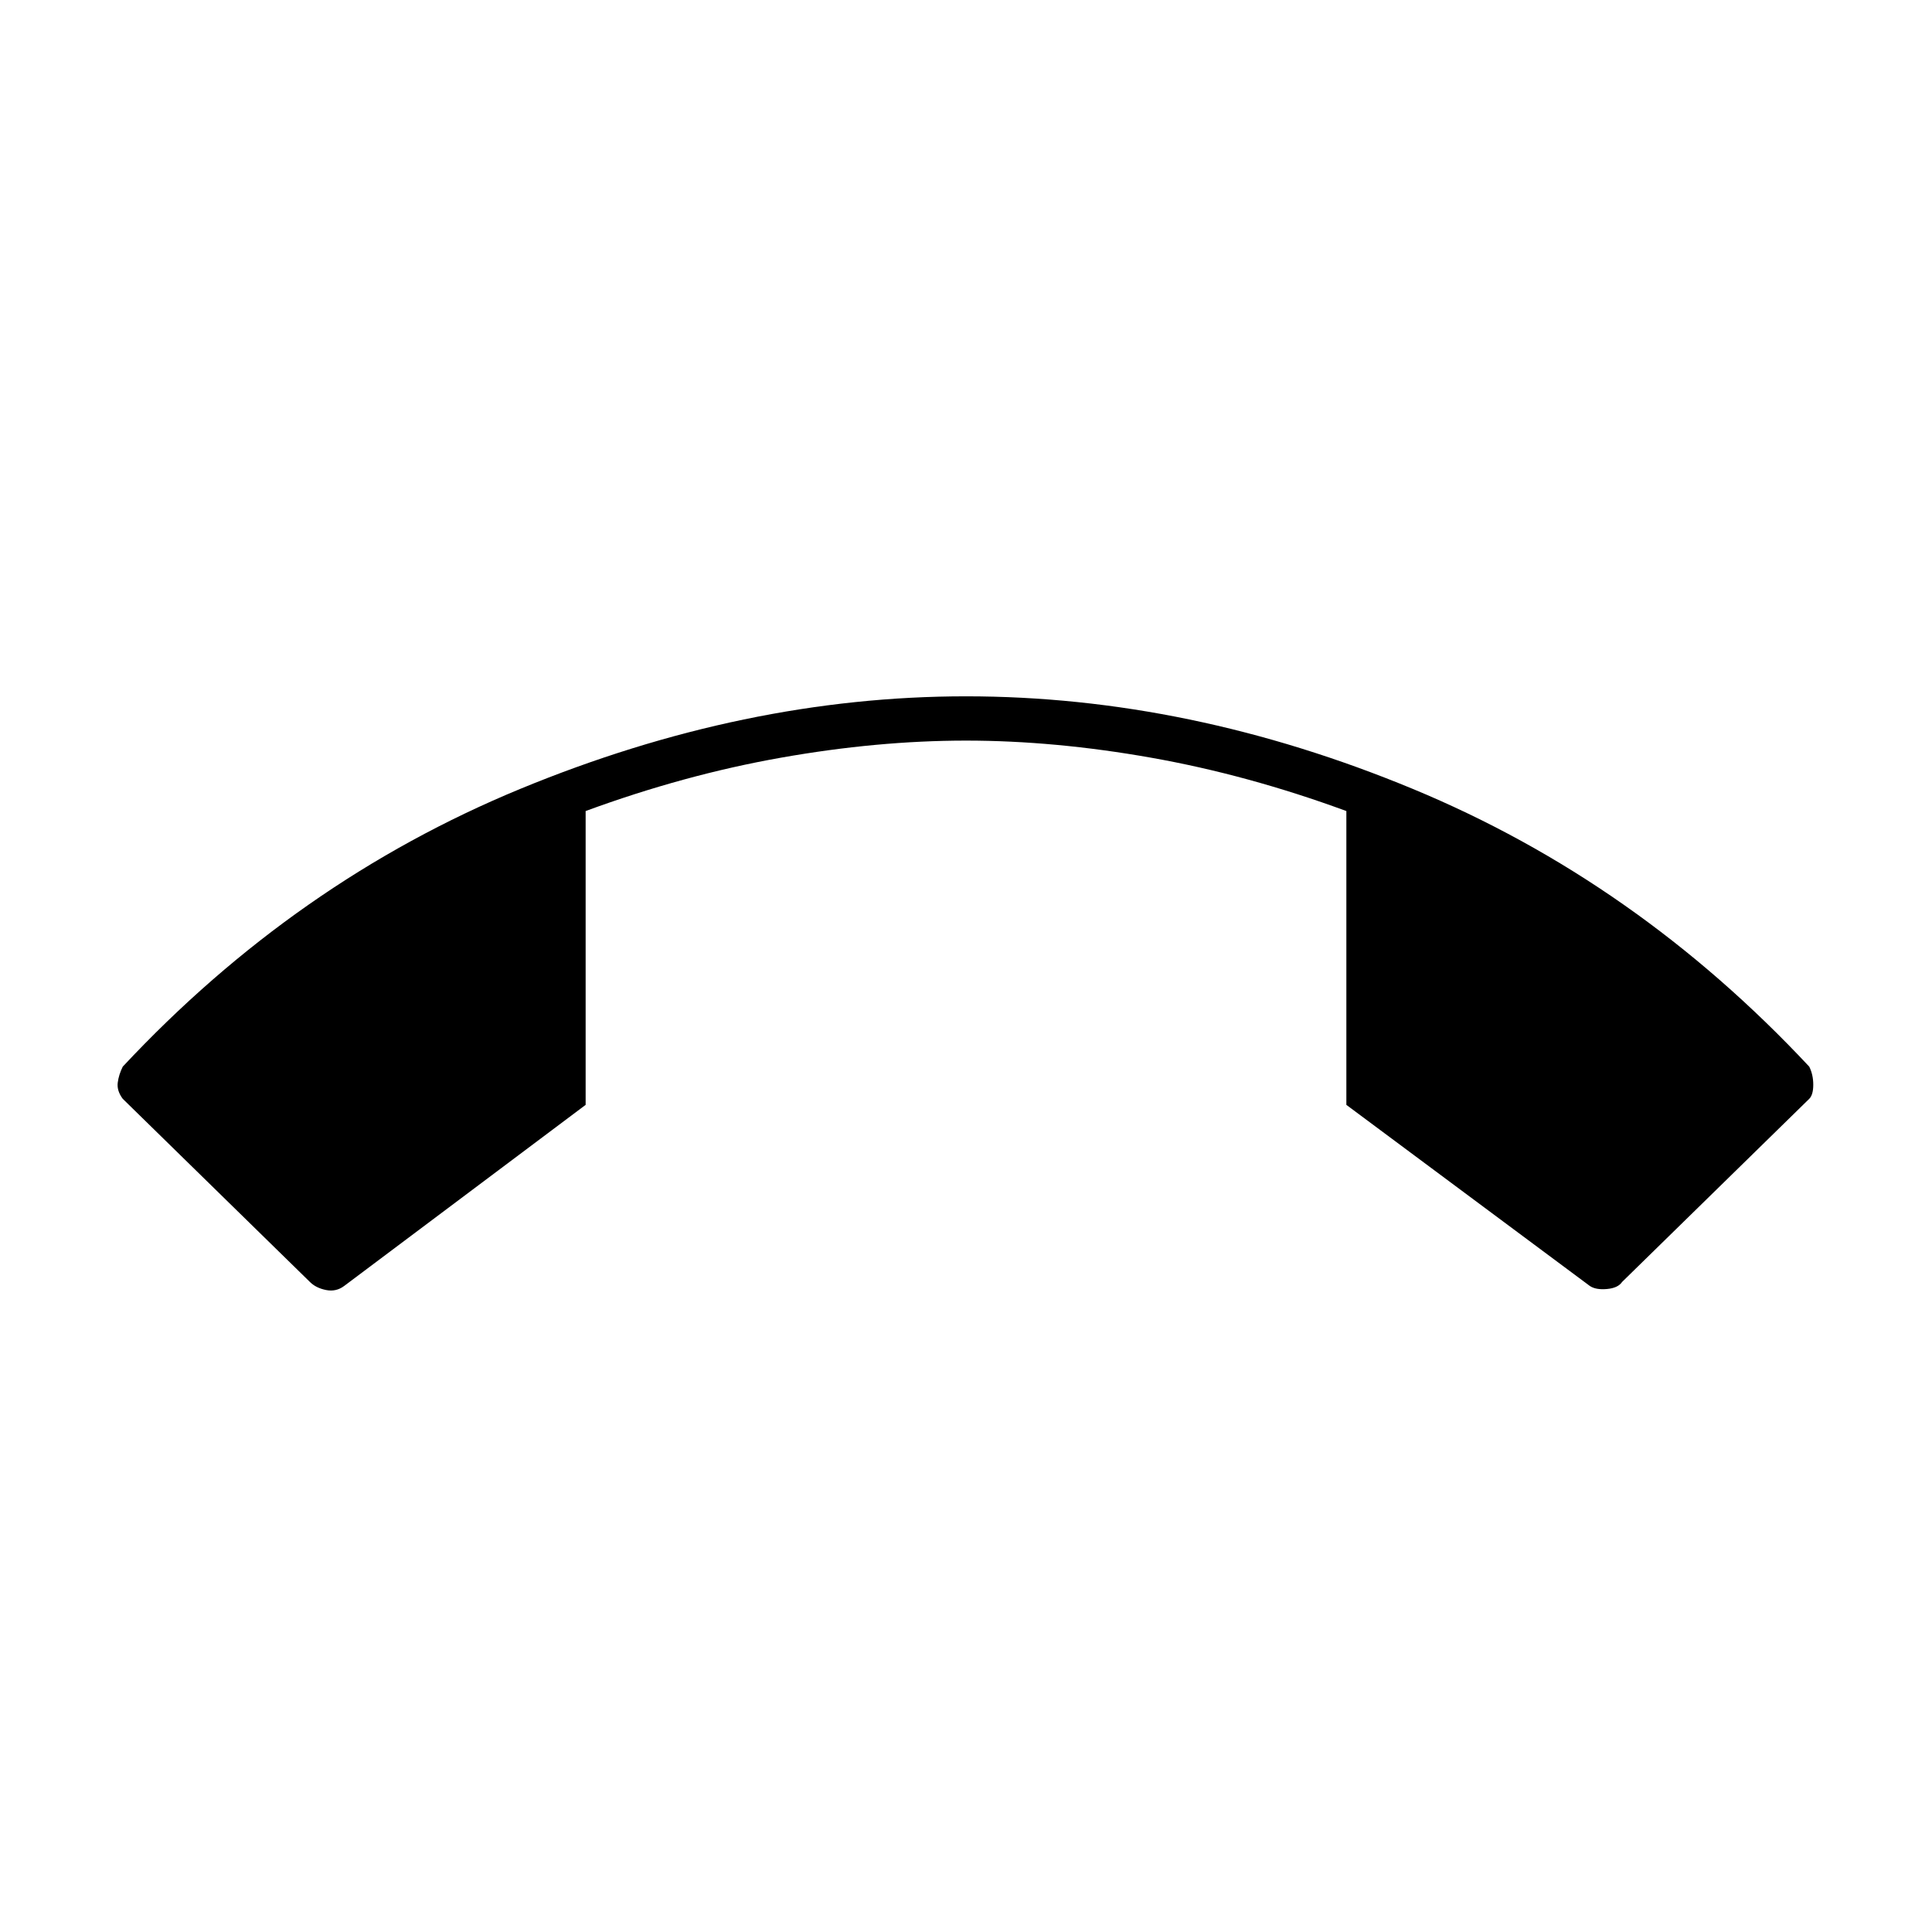 <svg xmlns="http://www.w3.org/2000/svg" height="48" width="48"><path d="M24 17.3Q29.55 17.3 35.1 19.6Q40.65 21.9 44.95 26.5Q45.05 26.7 45.05 26.95Q45.05 27.2 44.95 27.3L40.3 31.85Q40.2 32 39.925 32.025Q39.65 32.05 39.5 31.95L33.45 27.45V20.15Q31 19.25 28.6 18.825Q26.2 18.4 24 18.4Q21.8 18.4 19.4 18.825Q17 19.25 14.55 20.15V27.45L8.55 31.95Q8.35 32.1 8.1 32.05Q7.85 32 7.7 31.85L3.05 27.3Q2.9 27.1 2.925 26.9Q2.95 26.7 3.05 26.5Q7.35 21.9 12.925 19.6Q18.5 17.3 24 17.3Z"/></svg>